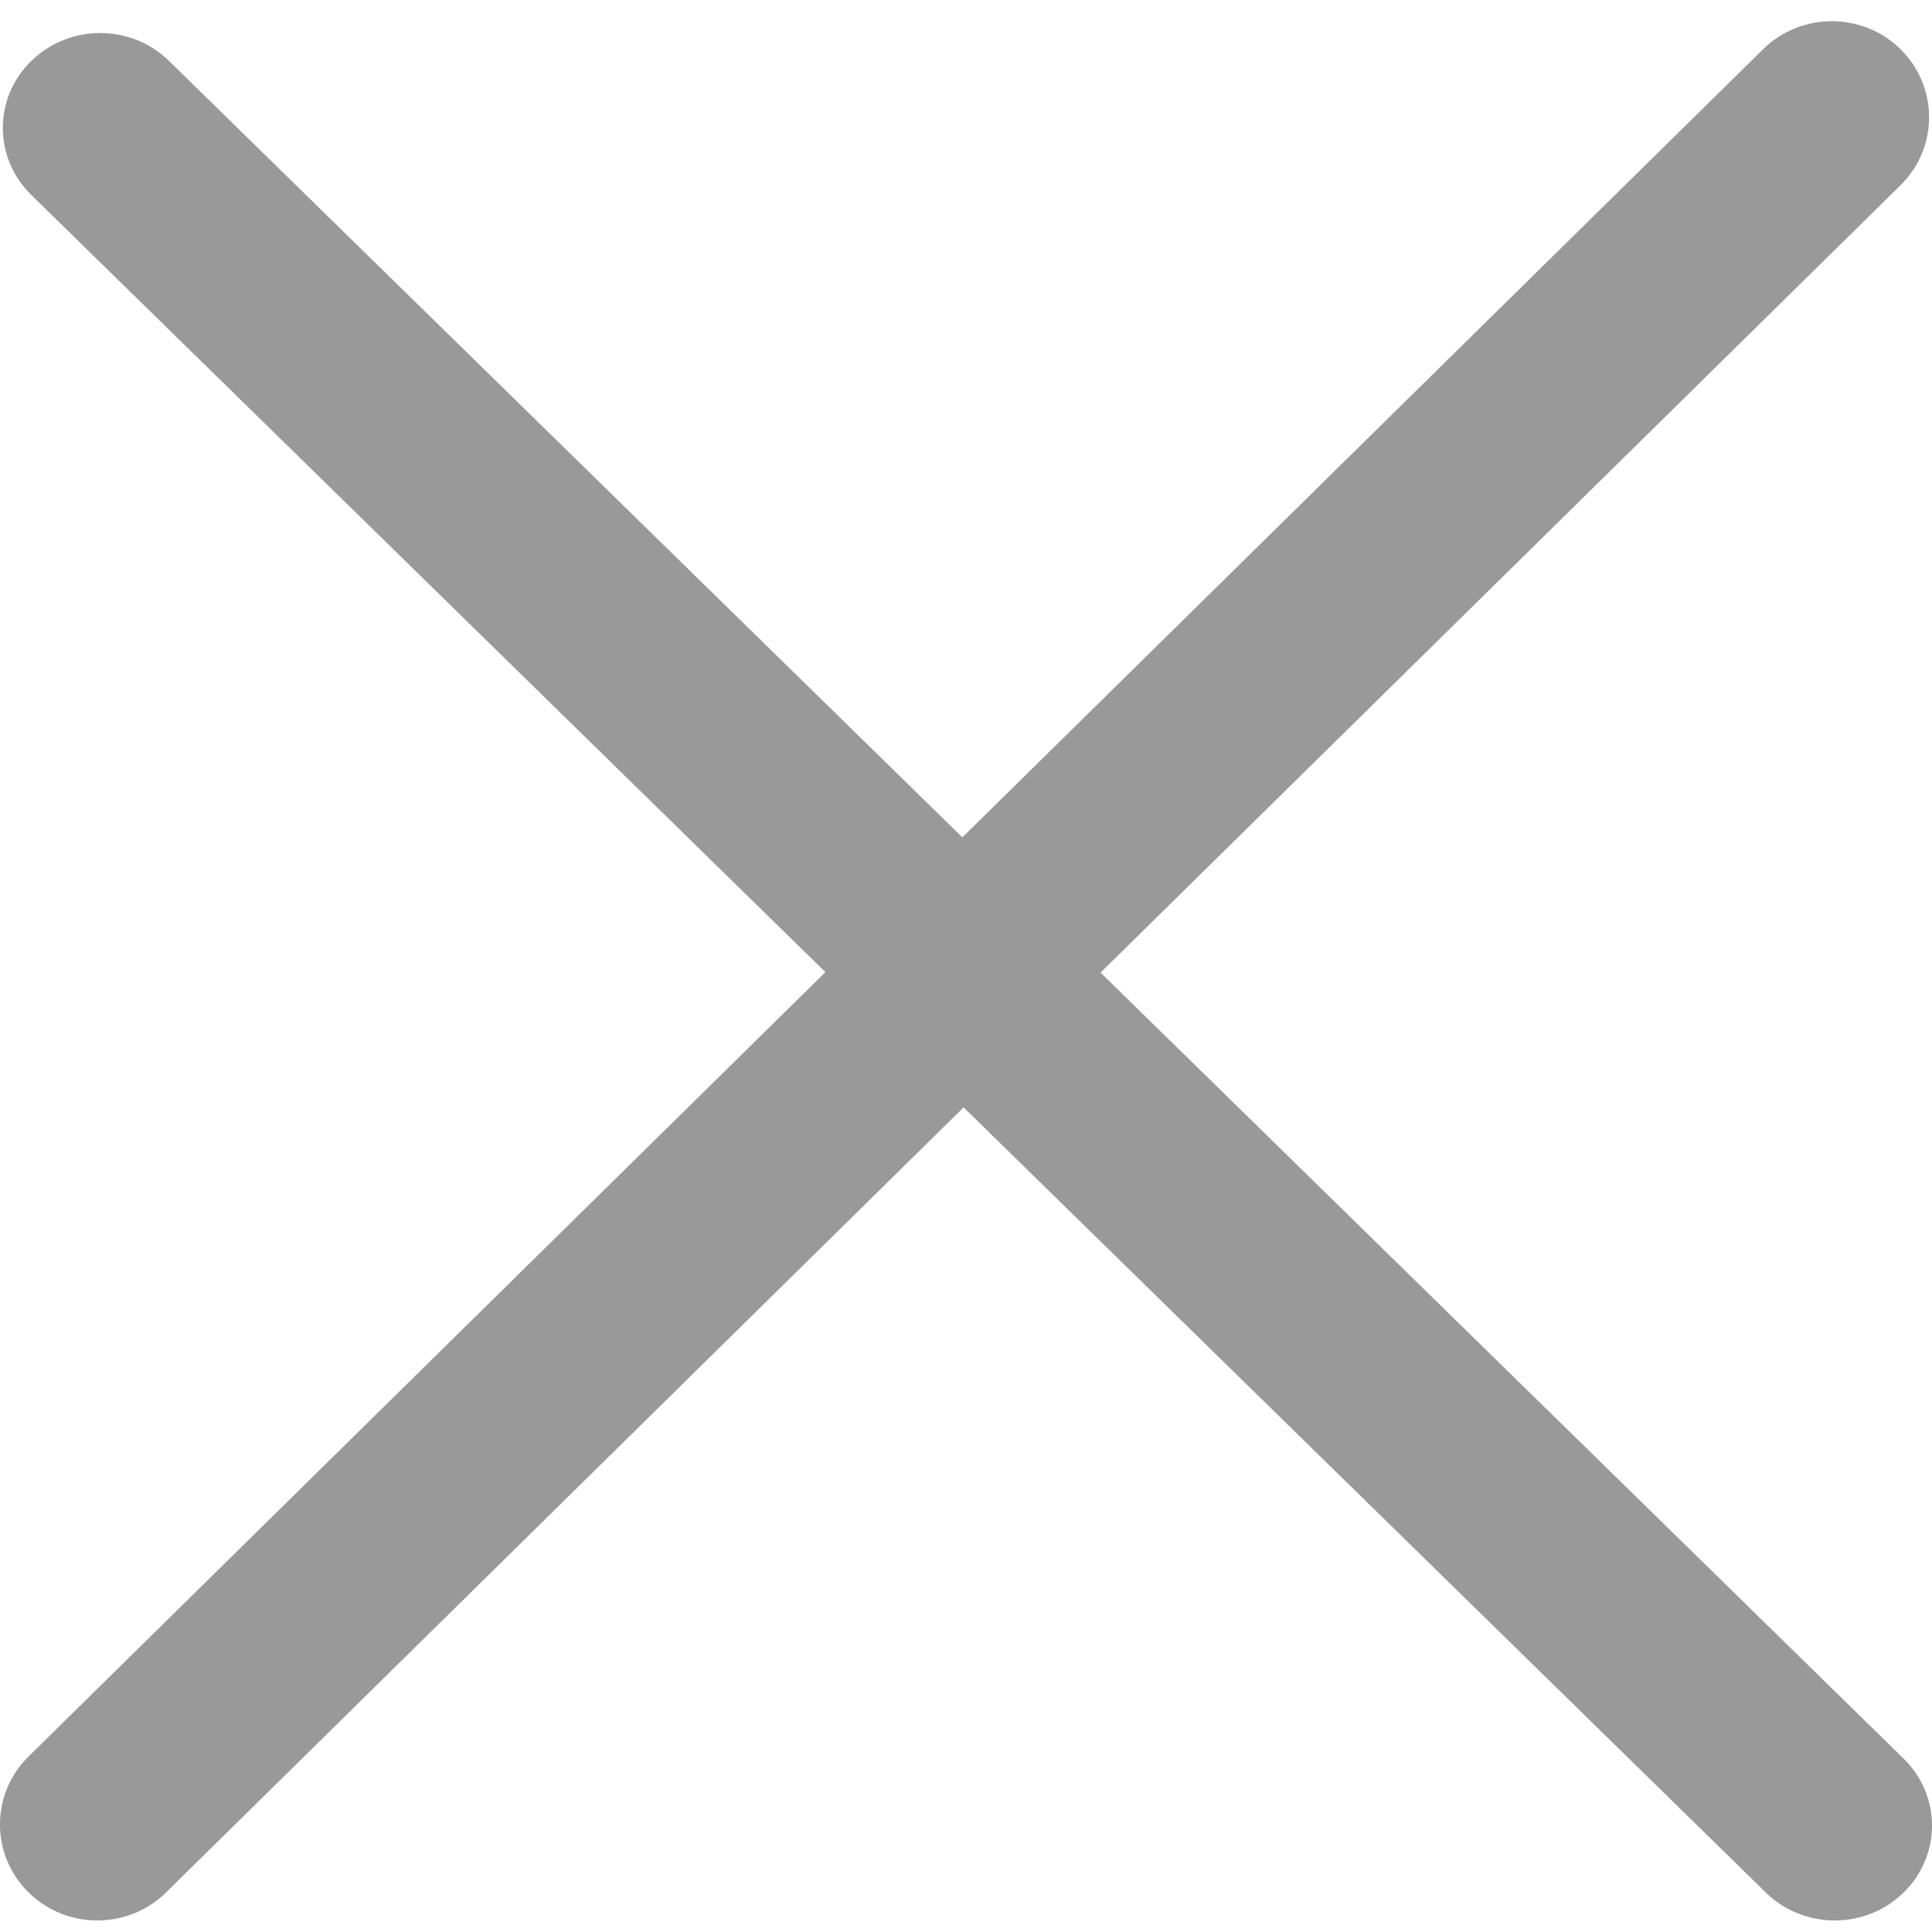 <svg xmlns="http://www.w3.org/2000/svg" width="17" height="17" viewBox="0 0 17 17" fill="none">
<path d="M7.263 8.554L0.276 1.716C-0.059 1.389 -0.059 0.861 0.276 0.536C0.61 0.209 1.153 0.209 1.487 0.536L8.468 7.368L15.513 0.434C15.847 0.104 16.39 0.104 16.724 0.434C17.058 0.764 17.058 1.299 16.724 1.629L9.684 8.558L16.749 15.473C17.084 15.8 17.084 16.328 16.749 16.654C16.415 16.98 15.873 16.98 15.539 16.654L8.479 9.744L1.462 16.651C1.127 16.981 0.585 16.981 0.251 16.651C-0.084 16.321 -0.084 15.786 0.251 15.456L7.263 8.554Z" fill="#999999"/>
</svg>
